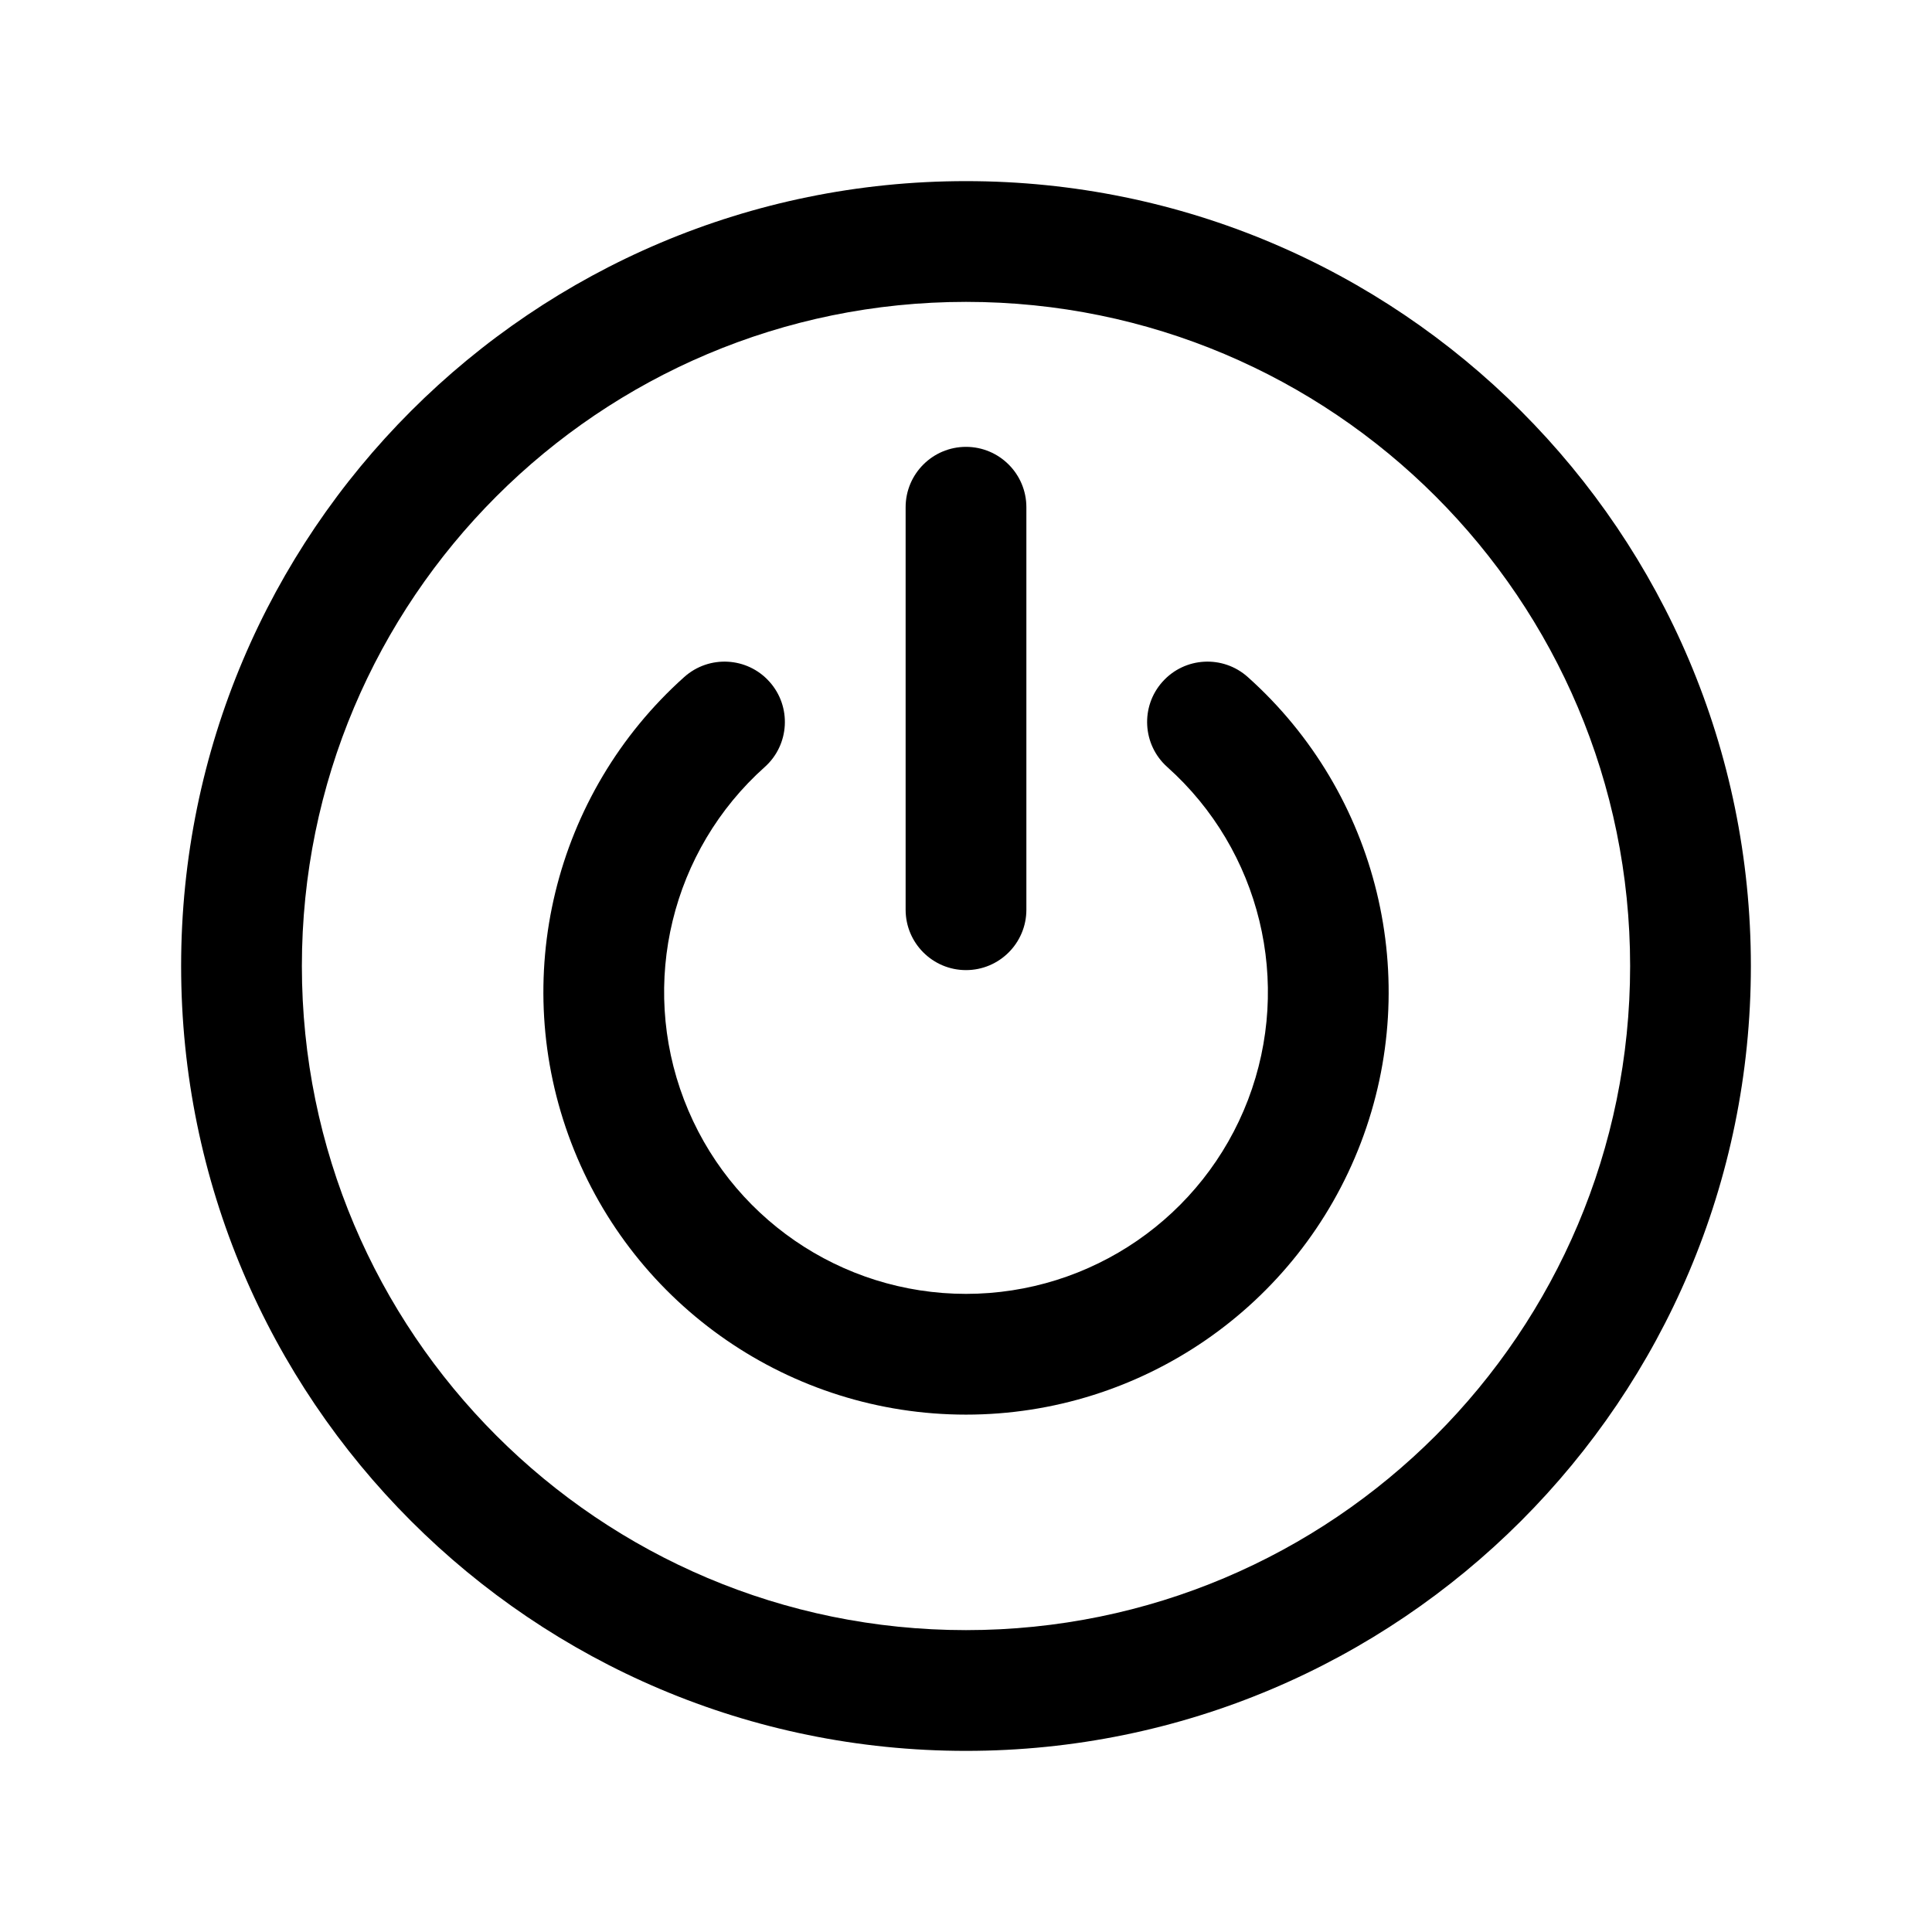 <svg width="24" height="24" viewBox="0 0 24 24" fill="none" xmlns="http://www.w3.org/2000/svg">
<path fill-rule="evenodd" clip-rule="evenodd" d="M12 3.75C7.443 3.75 3.75 7.443 3.75 12C3.75 16.557 7.443 20.25 12 20.25C16.557 20.25 20.25 16.557 20.25 12C20.25 7.443 16.557 3.75 12 3.75ZM2.25 12C2.25 6.615 6.615 2.25 12 2.25C17.385 2.25 21.75 6.615 21.75 12C21.75 17.385 17.385 21.75 12 21.75C6.615 21.75 2.25 17.385 2.25 12Z" fill="black"/>
<path fill-rule="evenodd" clip-rule="evenodd" d="M12 5.551C12.414 5.551 12.75 5.887 12.75 6.301V11.301C12.75 11.715 12.414 12.051 12 12.051C11.586 12.051 11.25 11.715 11.25 11.301V6.301C11.25 5.887 11.586 5.551 12 5.551Z" fill="black"/>
<path fill-rule="evenodd" clip-rule="evenodd" d="M9.559 8.469C9.835 8.777 9.809 9.252 9.5 9.528C8.341 10.564 7.942 12.209 8.497 13.661C9.052 15.114 10.445 16.073 12 16.073C13.555 16.073 14.949 15.114 15.504 13.661C16.058 12.209 15.659 10.564 14.5 9.528C14.191 9.252 14.165 8.777 14.441 8.469C14.717 8.16 15.191 8.134 15.5 8.41C17.123 9.861 17.681 12.163 16.905 14.196C16.128 16.23 14.177 17.573 12 17.573C9.824 17.573 7.873 16.23 7.096 14.196C6.319 12.163 6.878 9.861 8.5 8.41C8.809 8.134 9.283 8.16 9.559 8.469Z" fill="black"/>
</svg>